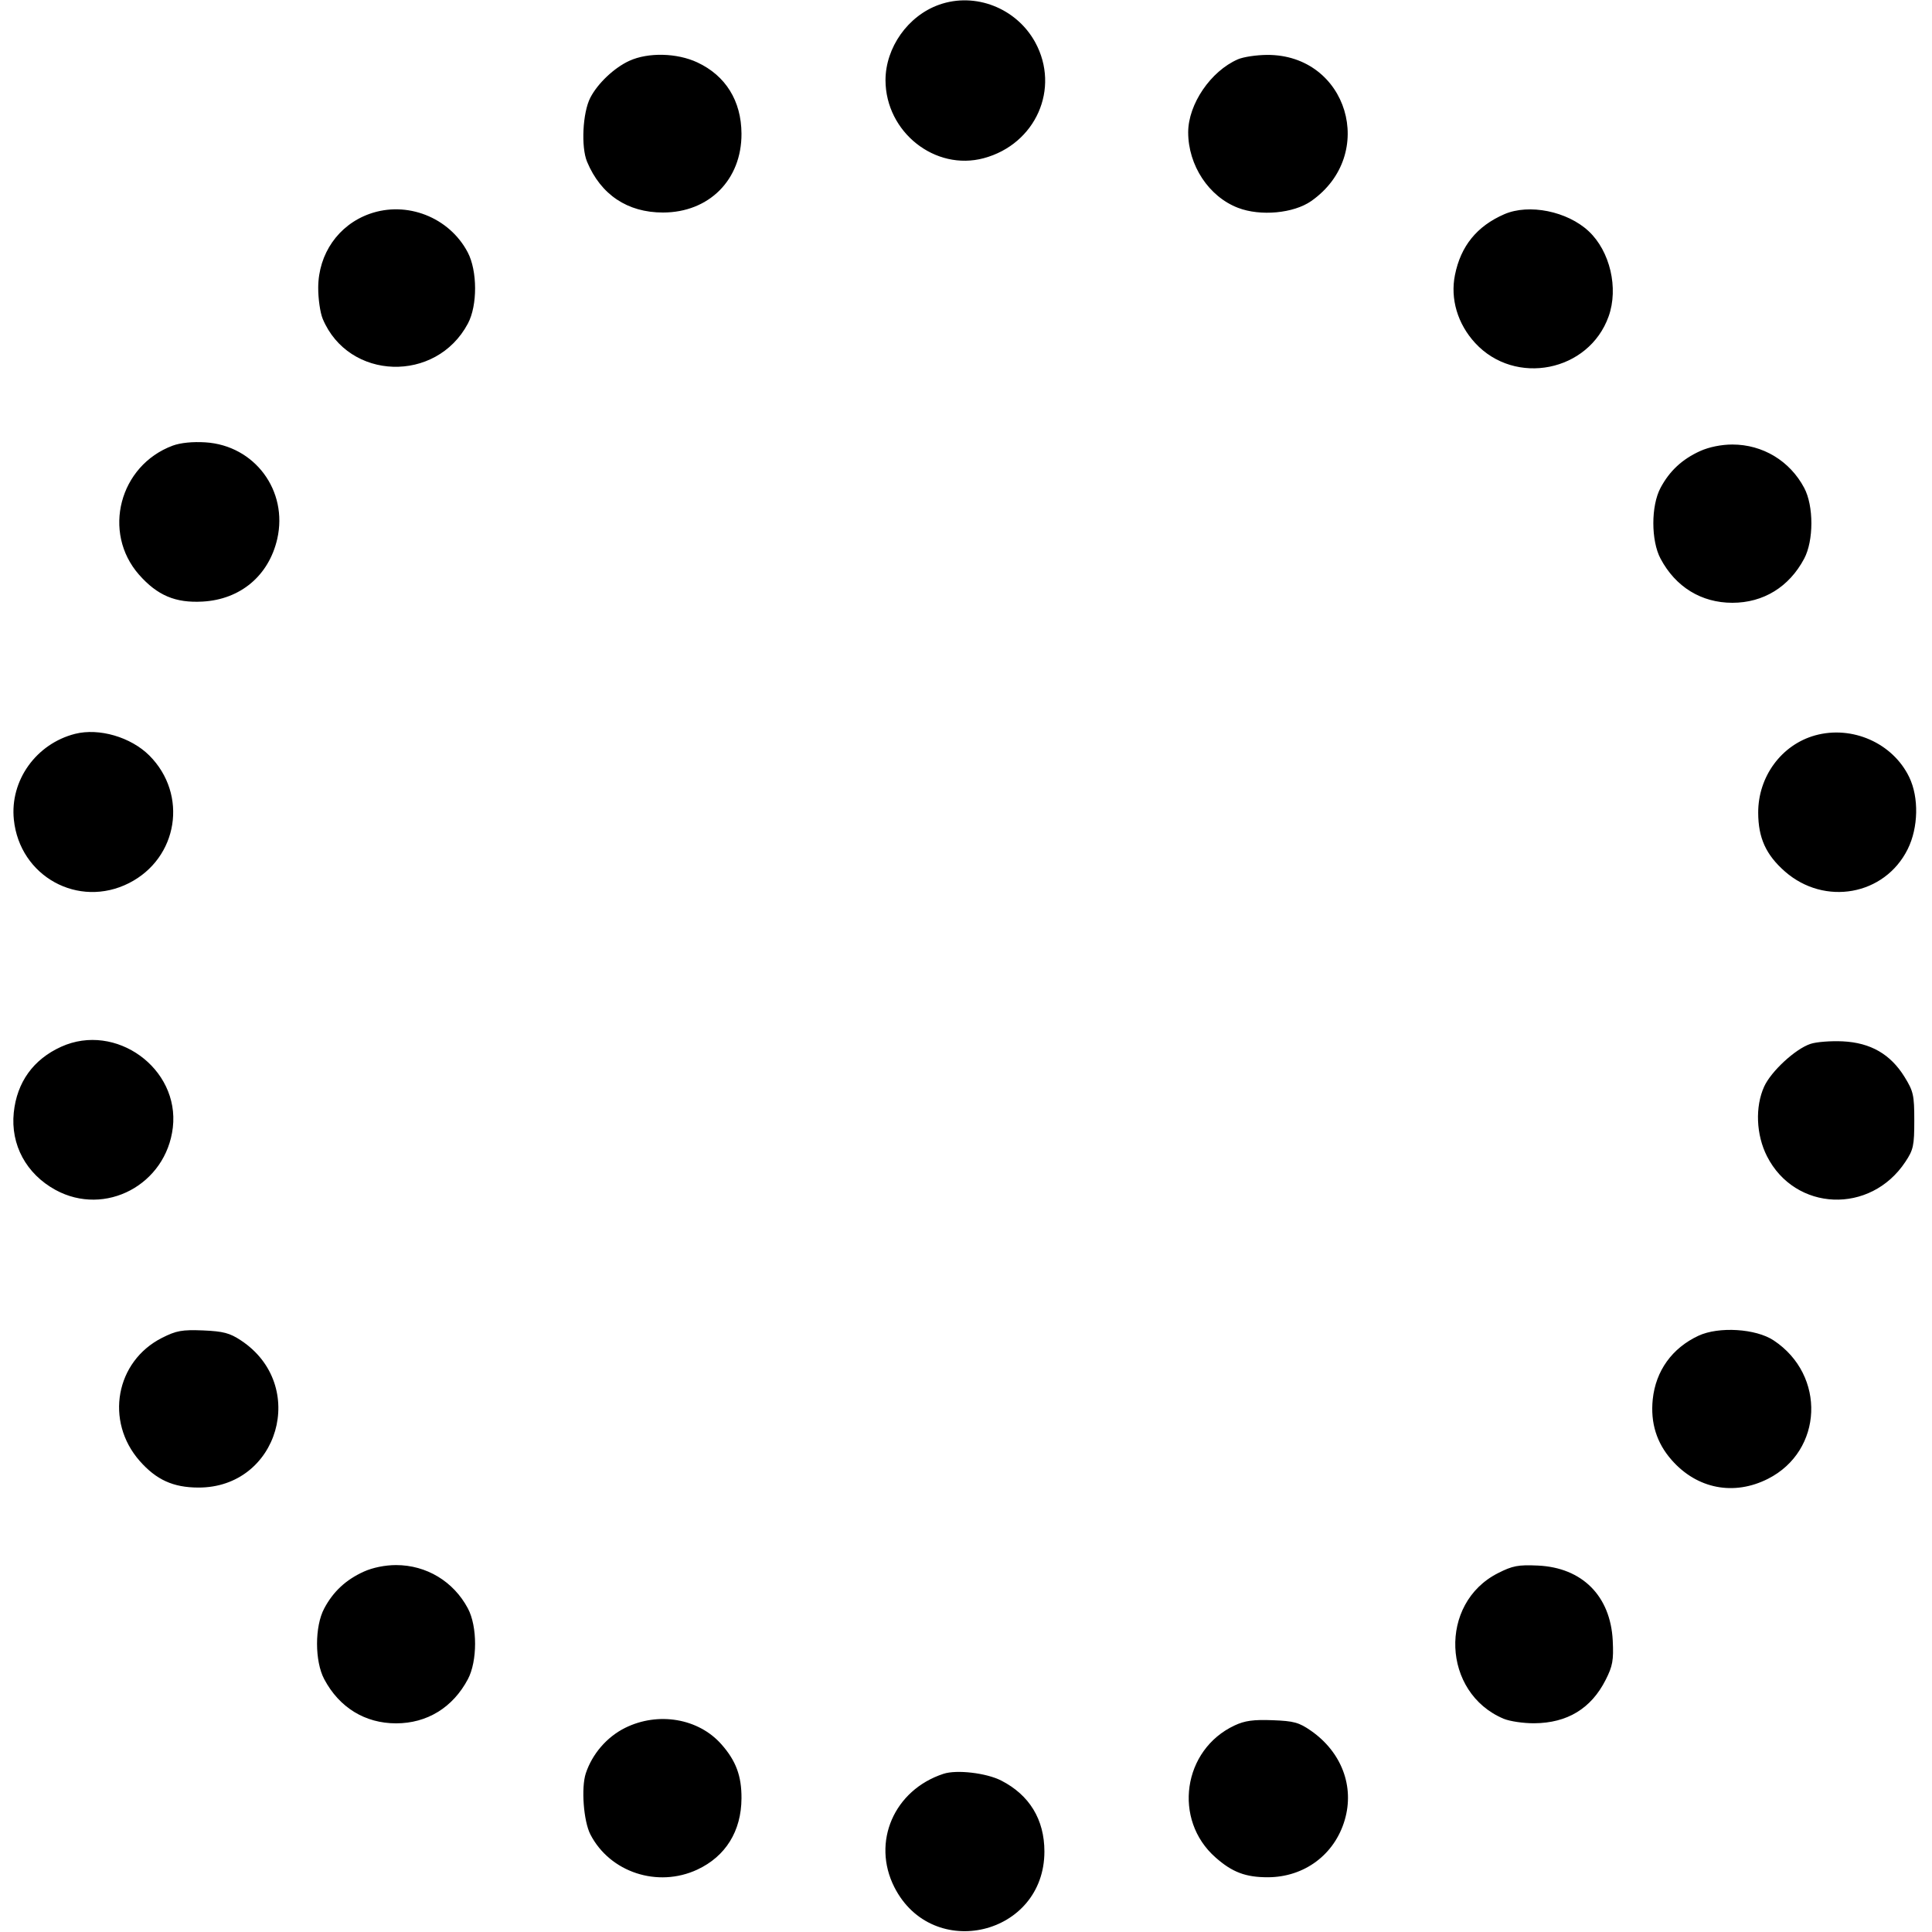 <svg xmlns="http://www.w3.org/2000/svg" width="24" height="24" fill="currentColor" class="mmi mmi-dottedcircle" viewBox="0 0 24 24"><path d="M11.665 0.059 C 11.279 0.196,11.000 0.591,11.000 0.997 C 11.002 1.641,11.616 2.128,12.221 1.965 C 12.866 1.791,13.173 1.100,12.860 0.526 C 12.627 0.100,12.114 -0.101,11.665 0.059 M7.819 0.755 C 7.632 0.840,7.425 1.035,7.333 1.214 C 7.238 1.398,7.216 1.826,7.293 2.010 C 7.464 2.419,7.795 2.640,8.235 2.640 C 8.808 2.640,9.214 2.233,9.211 1.660 C 9.209 1.253,9.014 0.939,8.662 0.775 C 8.409 0.657,8.052 0.649,7.819 0.755 M15.377 0.737 C 15.040 0.884,14.761 1.293,14.760 1.643 C 14.760 2.054,15.016 2.443,15.380 2.582 C 15.659 2.689,16.070 2.650,16.288 2.498 C 17.115 1.919,16.740 0.677,15.740 0.682 C 15.608 0.683,15.445 0.707,15.377 0.737 M4.590 2.657 C 4.204 2.795,3.955 3.152,3.953 3.572 C 3.952 3.709,3.977 3.884,4.009 3.961 C 4.330 4.727,5.417 4.762,5.812 4.020 C 5.933 3.794,5.931 3.364,5.810 3.134 C 5.580 2.698,5.053 2.492,4.590 2.657 M18.687 2.661 C 18.347 2.809,18.146 3.056,18.074 3.416 C 18.014 3.713,18.107 4.024,18.325 4.261 C 18.822 4.800,19.738 4.618,19.983 3.930 C 20.108 3.580,20.001 3.121,19.735 2.872 C 19.469 2.624,18.994 2.528,18.687 2.661 M2.145 5.536 C 1.482 5.783,1.266 6.614,1.727 7.139 C 1.955 7.397,2.179 7.492,2.517 7.473 C 2.987 7.447,3.339 7.151,3.444 6.695 C 3.581 6.096,3.164 5.534,2.552 5.495 C 2.393 5.485,2.243 5.500,2.145 5.536 M21.120 5.603 C 20.897 5.704,20.739 5.851,20.628 6.060 C 20.508 6.284,20.509 6.717,20.628 6.940 C 20.815 7.292,21.135 7.488,21.520 7.488 C 21.905 7.488,22.225 7.292,22.412 6.940 C 22.531 6.717,22.532 6.284,22.412 6.060 C 22.234 5.725,21.897 5.522,21.520 5.522 C 21.384 5.522,21.231 5.553,21.120 5.603 M0.933 9.116 C 0.449 9.239,0.122 9.696,0.172 10.181 C 0.244 10.887,0.974 11.289,1.603 10.970 C 2.213 10.660,2.339 9.870,1.855 9.385 C 1.625 9.156,1.231 9.041,0.933 9.116 M22.549 9.135 C 22.131 9.251,21.839 9.647,21.841 10.097 C 21.842 10.409,21.937 10.618,22.172 10.825 C 22.665 11.258,23.412 11.124,23.698 10.549 C 23.831 10.282,23.839 9.906,23.717 9.654 C 23.513 9.231,23.009 9.008,22.549 9.135 M0.760 13.003 C 0.414 13.160,0.210 13.443,0.171 13.821 C 0.130 14.221,0.326 14.583,0.690 14.782 C 1.307 15.118,2.063 14.717,2.147 14.007 C 2.233 13.272,1.438 12.696,0.760 13.003 M22.489 12.968 C 22.301 13.031,22.001 13.309,21.915 13.498 C 21.801 13.749,21.815 14.097,21.950 14.363 C 22.299 15.050,23.235 15.089,23.669 14.433 C 23.769 14.283,23.780 14.231,23.780 13.920 C 23.780 13.604,23.769 13.556,23.659 13.378 C 23.484 13.095,23.237 12.953,22.891 12.936 C 22.742 12.929,22.561 12.943,22.489 12.968 M2.013 16.619 C 1.436 16.911,1.301 17.654,1.735 18.148 C 1.942 18.383,2.151 18.478,2.463 18.479 C 3.462 18.483,3.833 17.206,2.993 16.651 C 2.854 16.559,2.774 16.538,2.523 16.527 C 2.261 16.517,2.192 16.529,2.013 16.619 M21.099 16.593 C 20.771 16.746,20.568 17.029,20.531 17.383 C 20.501 17.675,20.579 17.925,20.766 18.137 C 21.081 18.496,21.539 18.585,21.963 18.370 C 22.647 18.023,22.686 17.083,22.033 16.651 C 21.812 16.504,21.350 16.476,21.099 16.593 M4.520 19.523 C 4.297 19.624,4.139 19.771,4.028 19.980 C 3.908 20.204,3.909 20.637,4.028 20.860 C 4.215 21.212,4.535 21.408,4.920 21.408 C 5.305 21.408,5.625 21.212,5.812 20.860 C 5.931 20.637,5.932 20.204,5.812 19.980 C 5.634 19.645,5.297 19.442,4.920 19.442 C 4.784 19.442,4.631 19.473,4.520 19.523 M18.609 19.542 C 17.868 19.916,17.912 21.029,18.679 21.351 C 18.756 21.383,18.927 21.408,19.059 21.407 C 19.470 21.404,19.766 21.224,19.946 20.868 C 20.033 20.696,20.046 20.626,20.034 20.379 C 20.006 19.825,19.654 19.473,19.104 19.448 C 18.860 19.437,18.790 19.450,18.609 19.542 M7.764 21.465 C 7.538 21.578,7.357 21.788,7.277 22.029 C 7.218 22.208,7.249 22.623,7.334 22.788 C 7.577 23.259,8.170 23.454,8.662 23.225 C 9.014 23.061,9.209 22.747,9.211 22.340 C 9.213 22.063,9.143 21.874,8.963 21.670 C 8.679 21.346,8.176 21.260,7.764 21.465 M15.337 21.434 C 14.692 21.735,14.567 22.607,15.101 23.075 C 15.308 23.258,15.474 23.320,15.749 23.320 C 16.203 23.319,16.579 23.039,16.705 22.608 C 16.827 22.192,16.666 21.766,16.287 21.501 C 16.136 21.396,16.073 21.379,15.807 21.369 C 15.571 21.360,15.462 21.375,15.337 21.434 M11.720 22.035 C 11.106 22.236,10.826 22.883,11.110 23.443 C 11.583 24.374,12.974 24.044,12.974 23.000 C 12.974 22.603,12.788 22.298,12.438 22.119 C 12.253 22.024,11.883 21.981,11.720 22.035 " stroke="none" fill-rule="evenodd"></path></svg>
